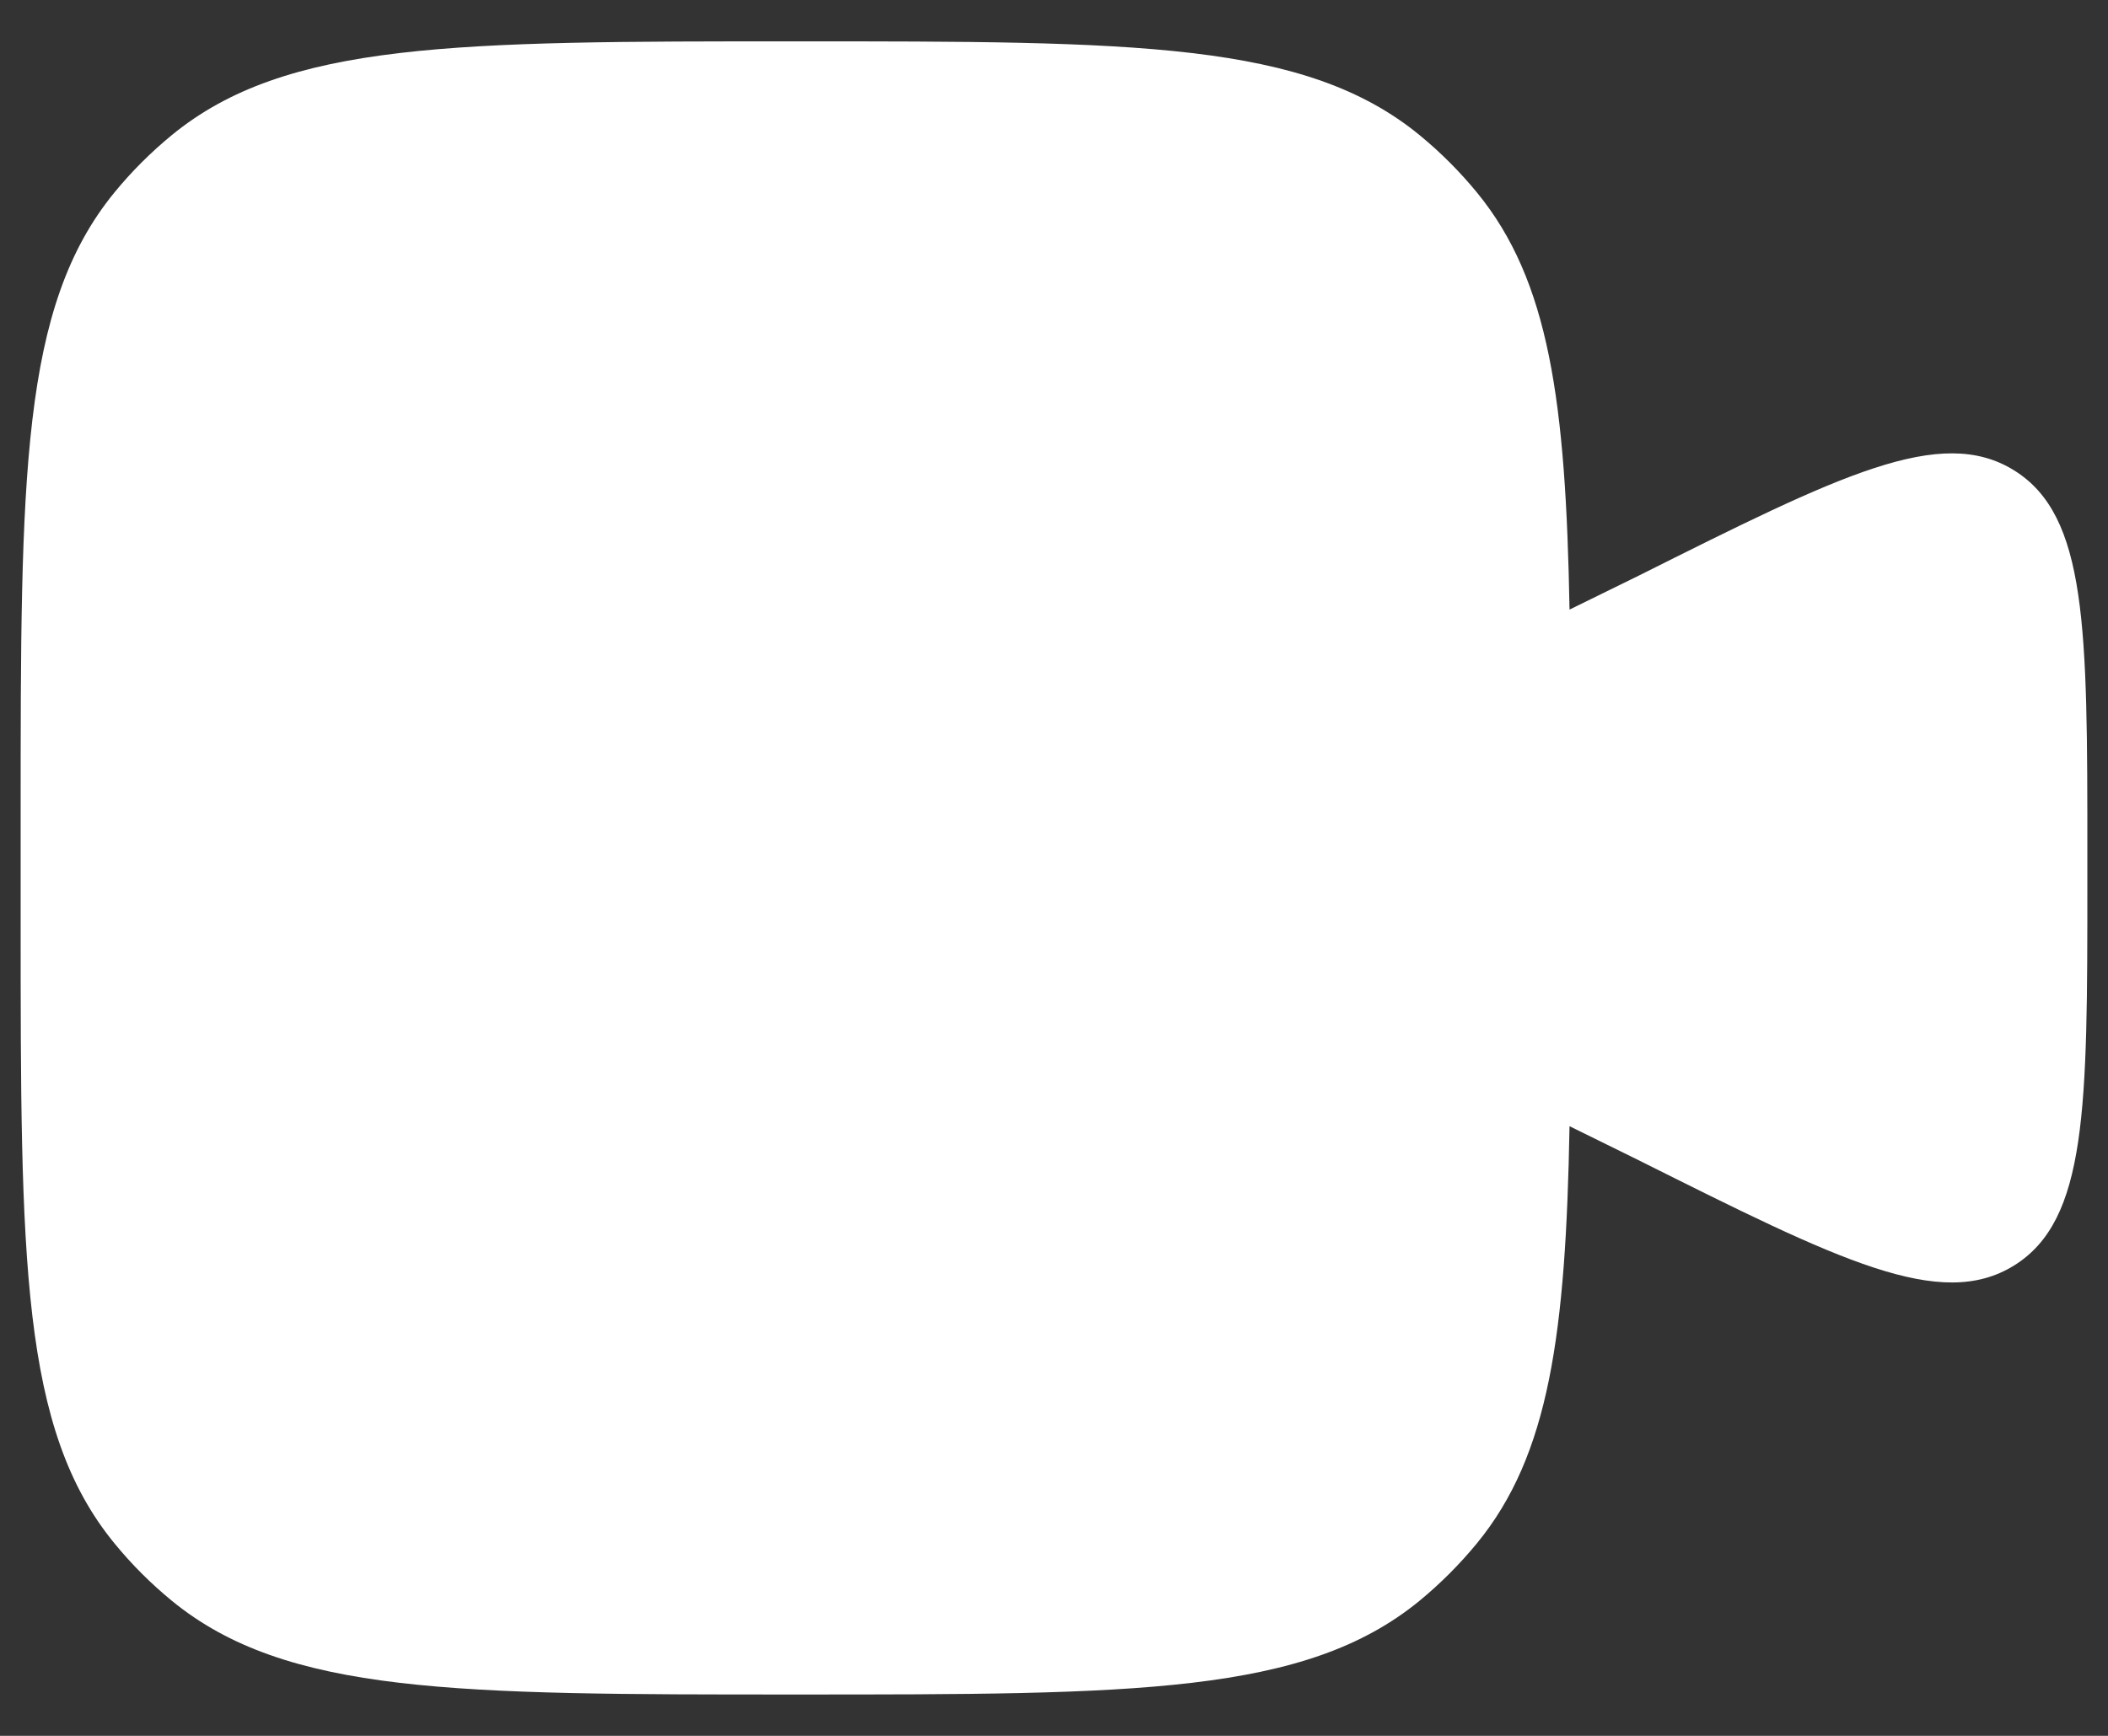 <svg width="34" height="28" viewBox="0 0 34 28" fill="none" xmlns="http://www.w3.org/2000/svg">
<rect x="0" y="0" width="34" height="28" fill="#333333" stroke="none"/>
<path d="M0.333 13.166V14.833C0.333 20.311 0.333 23.052 1.847 24.896C2.123 25.234 2.433 25.543 2.77 25.82C4.617 27.333 7.353 27.333 12.833 27.333C18.312 27.333 21.052 27.333 22.897 25.82C23.233 25.543 23.543 25.233 23.82 24.896C24.99 23.471 25.255 21.512 25.315 18.166L26.432 18.716C29.673 20.337 31.295 21.148 32.482 20.415C33.667 19.681 33.667 17.87 33.667 14.243V13.757C33.667 10.132 33.667 8.318 32.482 7.585C31.295 6.851 29.673 7.663 26.432 9.285L25.315 9.833C25.255 6.488 24.99 4.528 23.82 3.103C23.543 2.766 23.234 2.457 22.897 2.18C21.05 0.667 18.313 0.667 12.833 0.667C7.355 0.667 4.615 0.667 2.77 2.18C2.433 2.457 2.123 2.766 1.847 3.103C0.333 4.95 0.333 7.686 0.333 13.166Z" fill="white"/>
</svg>
